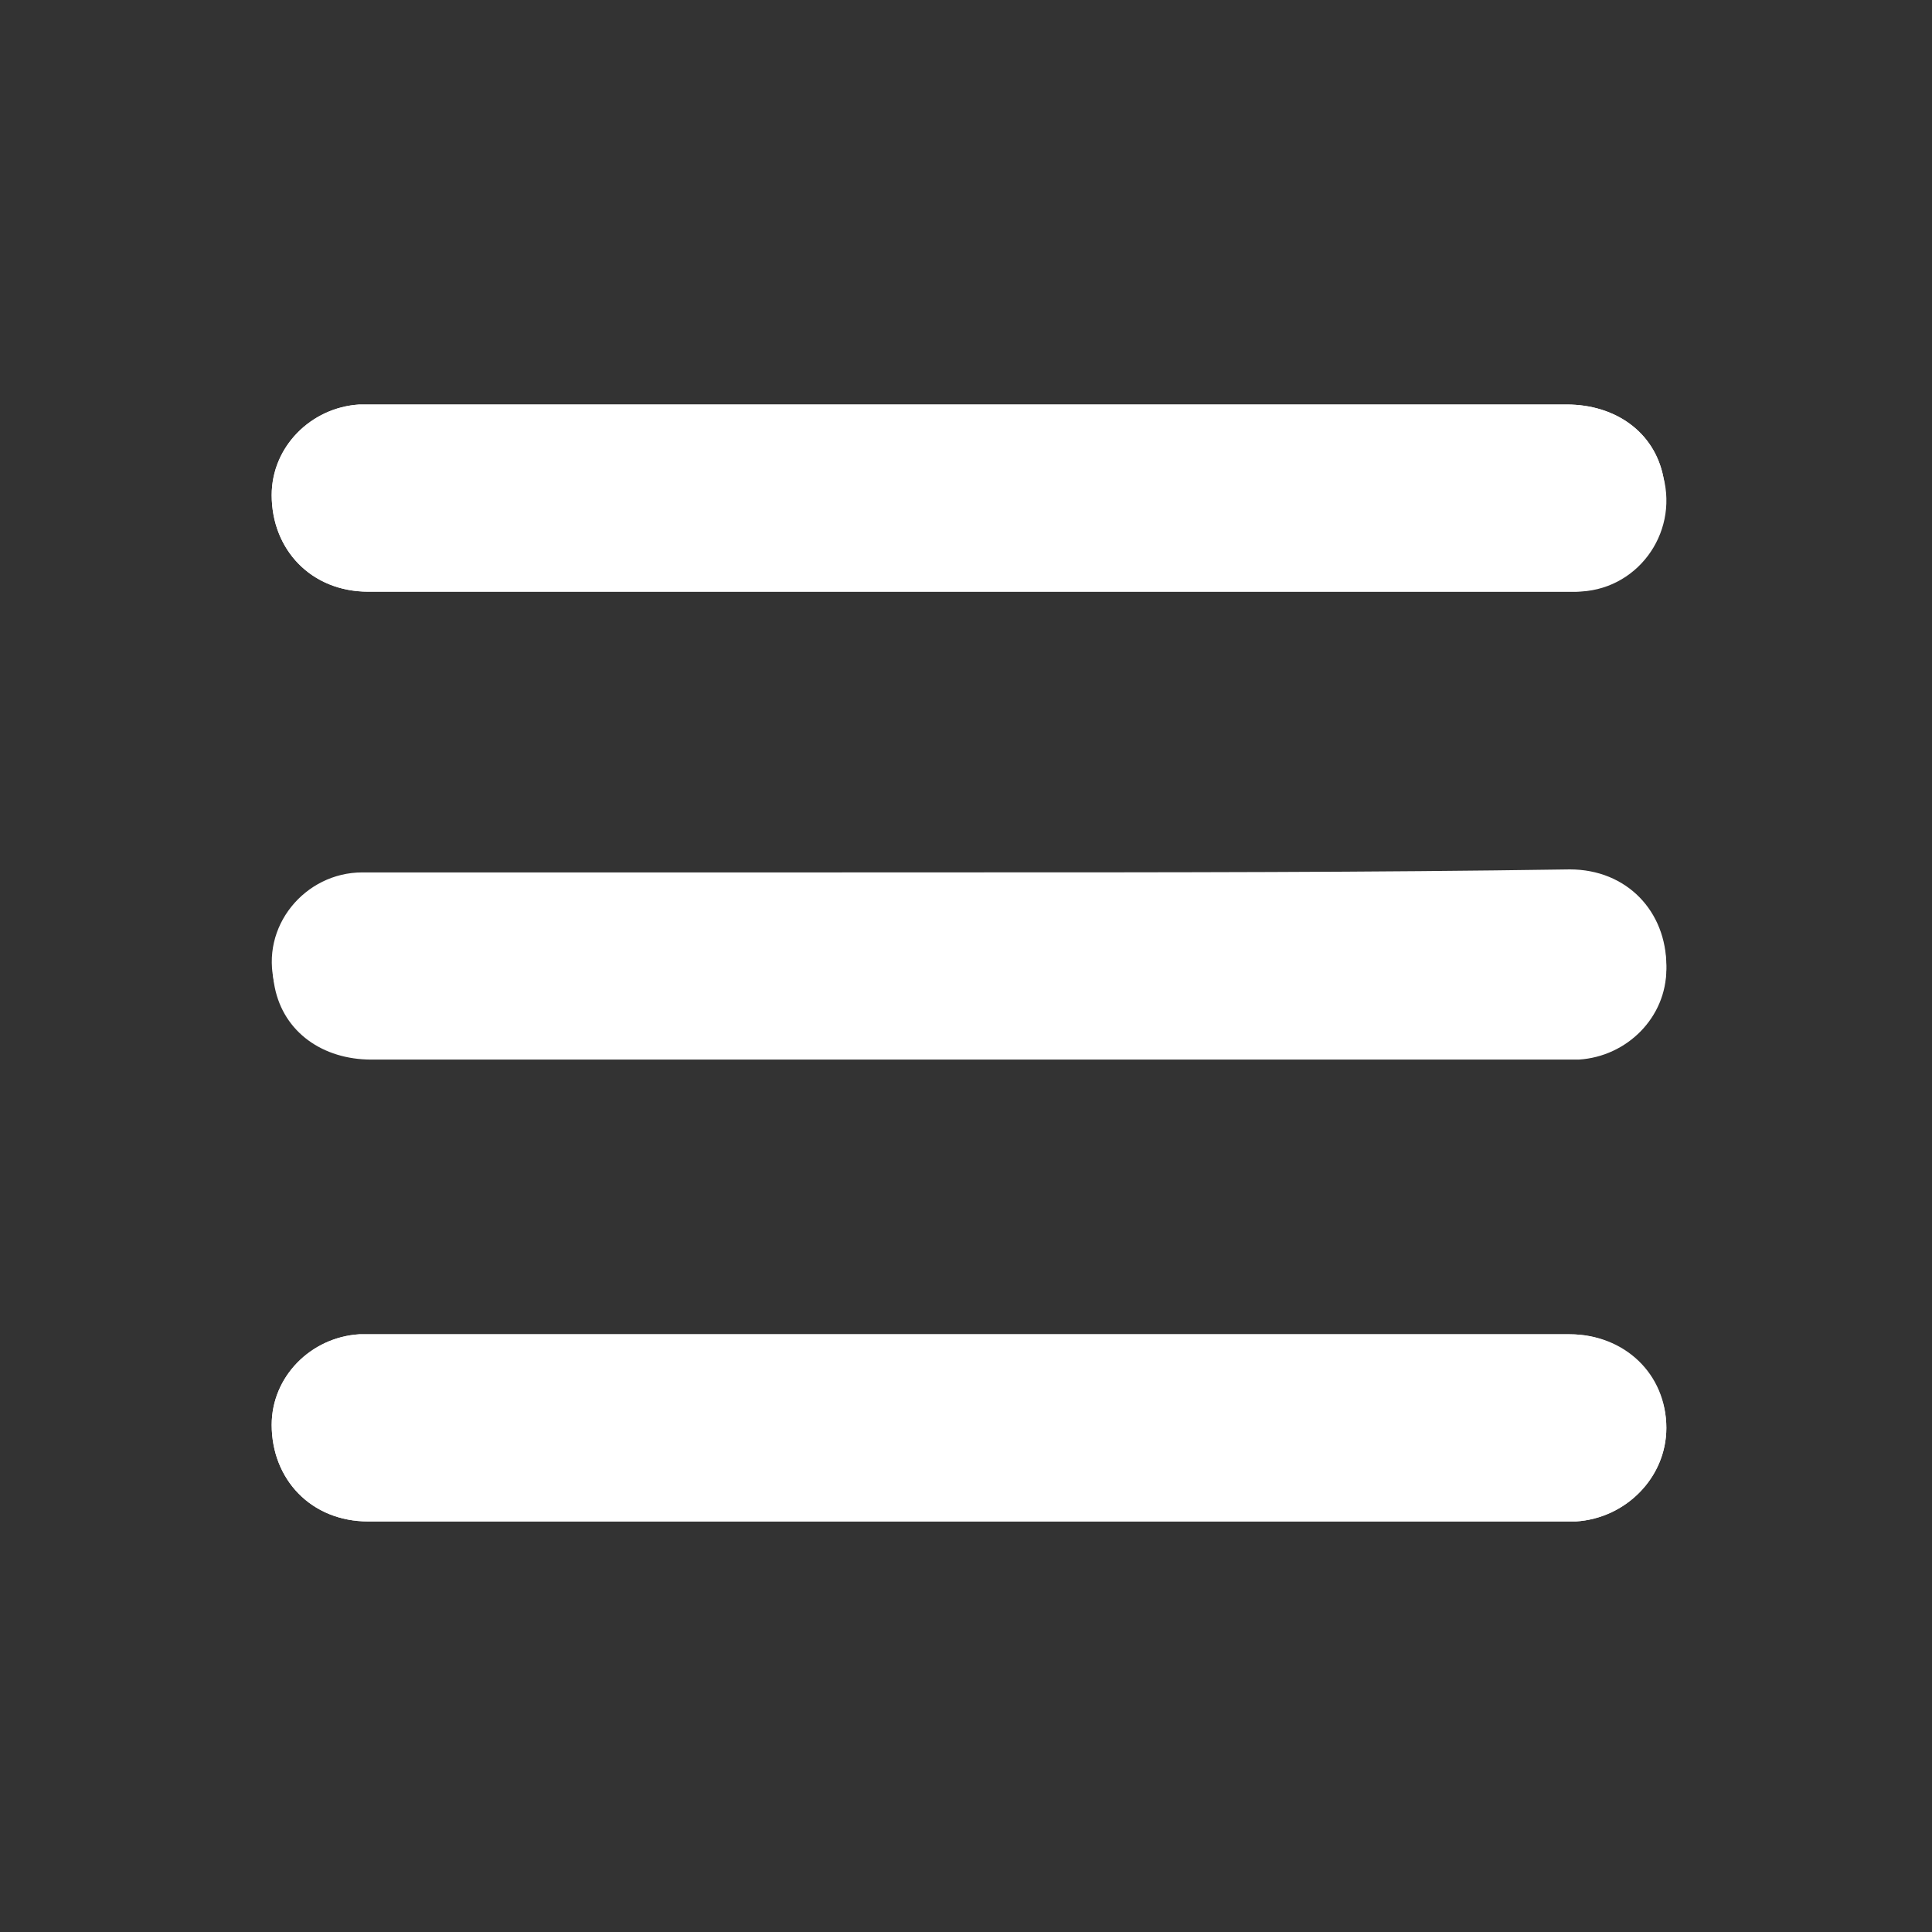 <?xml version="1.0" encoding="utf-8"?>
<!-- Generator: Adobe Illustrator 27.3.1, SVG Export Plug-In . SVG Version: 6.00 Build 0)  -->
<svg version="1.1"
	 id="svg2" xmlns:sodipodi="http://sodipodi.sourceforge.net/DTD/sodipodi-0.dtd" xmlns:rdf="http://www.w3.org/1999/02/22-rdf-syntax-ns#" xmlns:cc="http://creativecommons.org/ns#" xmlns:dc="http://purl.org/dc/elements/1.1/" xmlns:inkscape="http://www.inkscape.org/namespaces/inkscape" xmlns:svg="http://www.w3.org/2000/svg" inkscape:version="0.48.5 r10040" sodipodi:docname="menu_button.svg"
	 xmlns="http://www.w3.org/2000/svg" xmlns:xlink="http://www.w3.org/1999/xlink" x="0px" y="0px" viewBox="0 0 64 64"
	 style="enable-background:new 0 0 64 64;" xml:space="preserve">
<rect x="0" y="0" width="64" height="64" fill="#333333" stroke="none"/>
<style type="text/css">
	.st0{fill:#FFFFFF;}
</style>
<sodipodi:namedview  bordercolor="#666666" borderopacity="1.0" id="base" inkscape:current-layer="layer1" inkscape:cx="50.452374" inkscape:cy="18.274589" inkscape:document-units="px" inkscape:pageopacity="0.0" inkscape:pageshadow="2" inkscape:window-height="1018" inkscape:window-maximized="1" inkscape:window-width="1920" inkscape:window-x="-8" inkscape:window-y="-8" inkscape:zoom="7.9195959" pagecolor="#ffffff" showgrid="false">
	</sodipodi:namedview>
<g>
	<path class="st0" d="M32.1,19.6c5.3,0,10.6,0,15.9,0c1.4,0,2.8,0,4.2,0c2,0,3.4-1.9,2.9-3.8c-0.3-1.5-1.6-2.4-3.2-2.4
		c-13.2,0-26.4,0-39.6,0c-0.1,0-0.3,0-0.4,0c-1.6,0.1-2.9,1.4-2.9,3c0,1.8,1.3,3.2,3.2,3.2C18.8,19.6,25.4,19.6,32.1,19.6z
		 M32.1,28.9c-5.6,0-11.1,0-16.7,0c-1.1,0-2.3,0-3.4,0c-1.9,0-3.4,1.8-2.9,3.7c0.3,1.5,1.6,2.4,3.2,2.4c13.2,0,26.4,0,39.6,0
		c0.1,0,0.3,0,0.4,0c1.6-0.1,2.9-1.4,2.9-3c0-1.8-1.3-3.2-3.2-3.2C45.4,28.9,38.7,28.9,32.1,28.9z M32.1,50.4c6,0,12,0,17.9,0
		c0.7,0,1.5,0,2.2,0c1.6-0.1,3-1.4,3-3.1c0-1.7-1.4-3.1-3.2-3.1c-13.3,0-26.6,0-39.8,0c-0.1,0-0.2,0-0.3,0c-1.6,0.1-2.9,1.4-2.9,3
		c0,1.8,1.3,3.2,3.2,3.2C18.8,50.4,25.4,50.4,32.1,50.4z"/>
	<path class="st0" d="M32.1,19.6c-6.6,0-13.2,0-19.9,0c-1.9,0-3.2-1.4-3.2-3.2c0-1.6,1.3-2.9,2.9-3c0.1,0,0.3,0,0.4,0
		c13.2,0,26.4,0,39.6,0c1.6,0,2.9,0.9,3.2,2.4c0.4,1.9-1,3.7-2.9,3.8c-1.4,0-2.8,0-4.2,0C42.7,19.6,37.4,19.6,32.1,19.6z"/>
	<path class="st0" d="M32.1,28.9c6.6,0,13.2,0,19.9,0c1.9,0,3.2,1.4,3.2,3.2c0,1.6-1.3,2.9-2.9,3c-0.1,0-0.3,0-0.4,0
		c-13.2,0-26.4,0-39.6,0c-1.6,0-2.9-0.9-3.2-2.4c-0.4-1.9,1-3.7,2.9-3.7c1.1,0,2.3,0,3.4,0C21,28.9,26.5,28.9,32.1,28.9z"/>
	<path class="st0" d="M32.1,50.4c-6.6,0-13.2,0-19.9,0c-1.9,0-3.2-1.4-3.2-3.2c0-1.6,1.3-2.9,2.9-3c0.1,0,0.2,0,0.3,0
		c13.3,0,26.6,0,39.8,0c1.8,0,3.2,1.3,3.2,3.1c0,1.6-1.3,3-3,3.1c-0.7,0-1.5,0-2.2,0C44,50.4,38,50.4,32.1,50.4z"/>
</g>
</svg>
